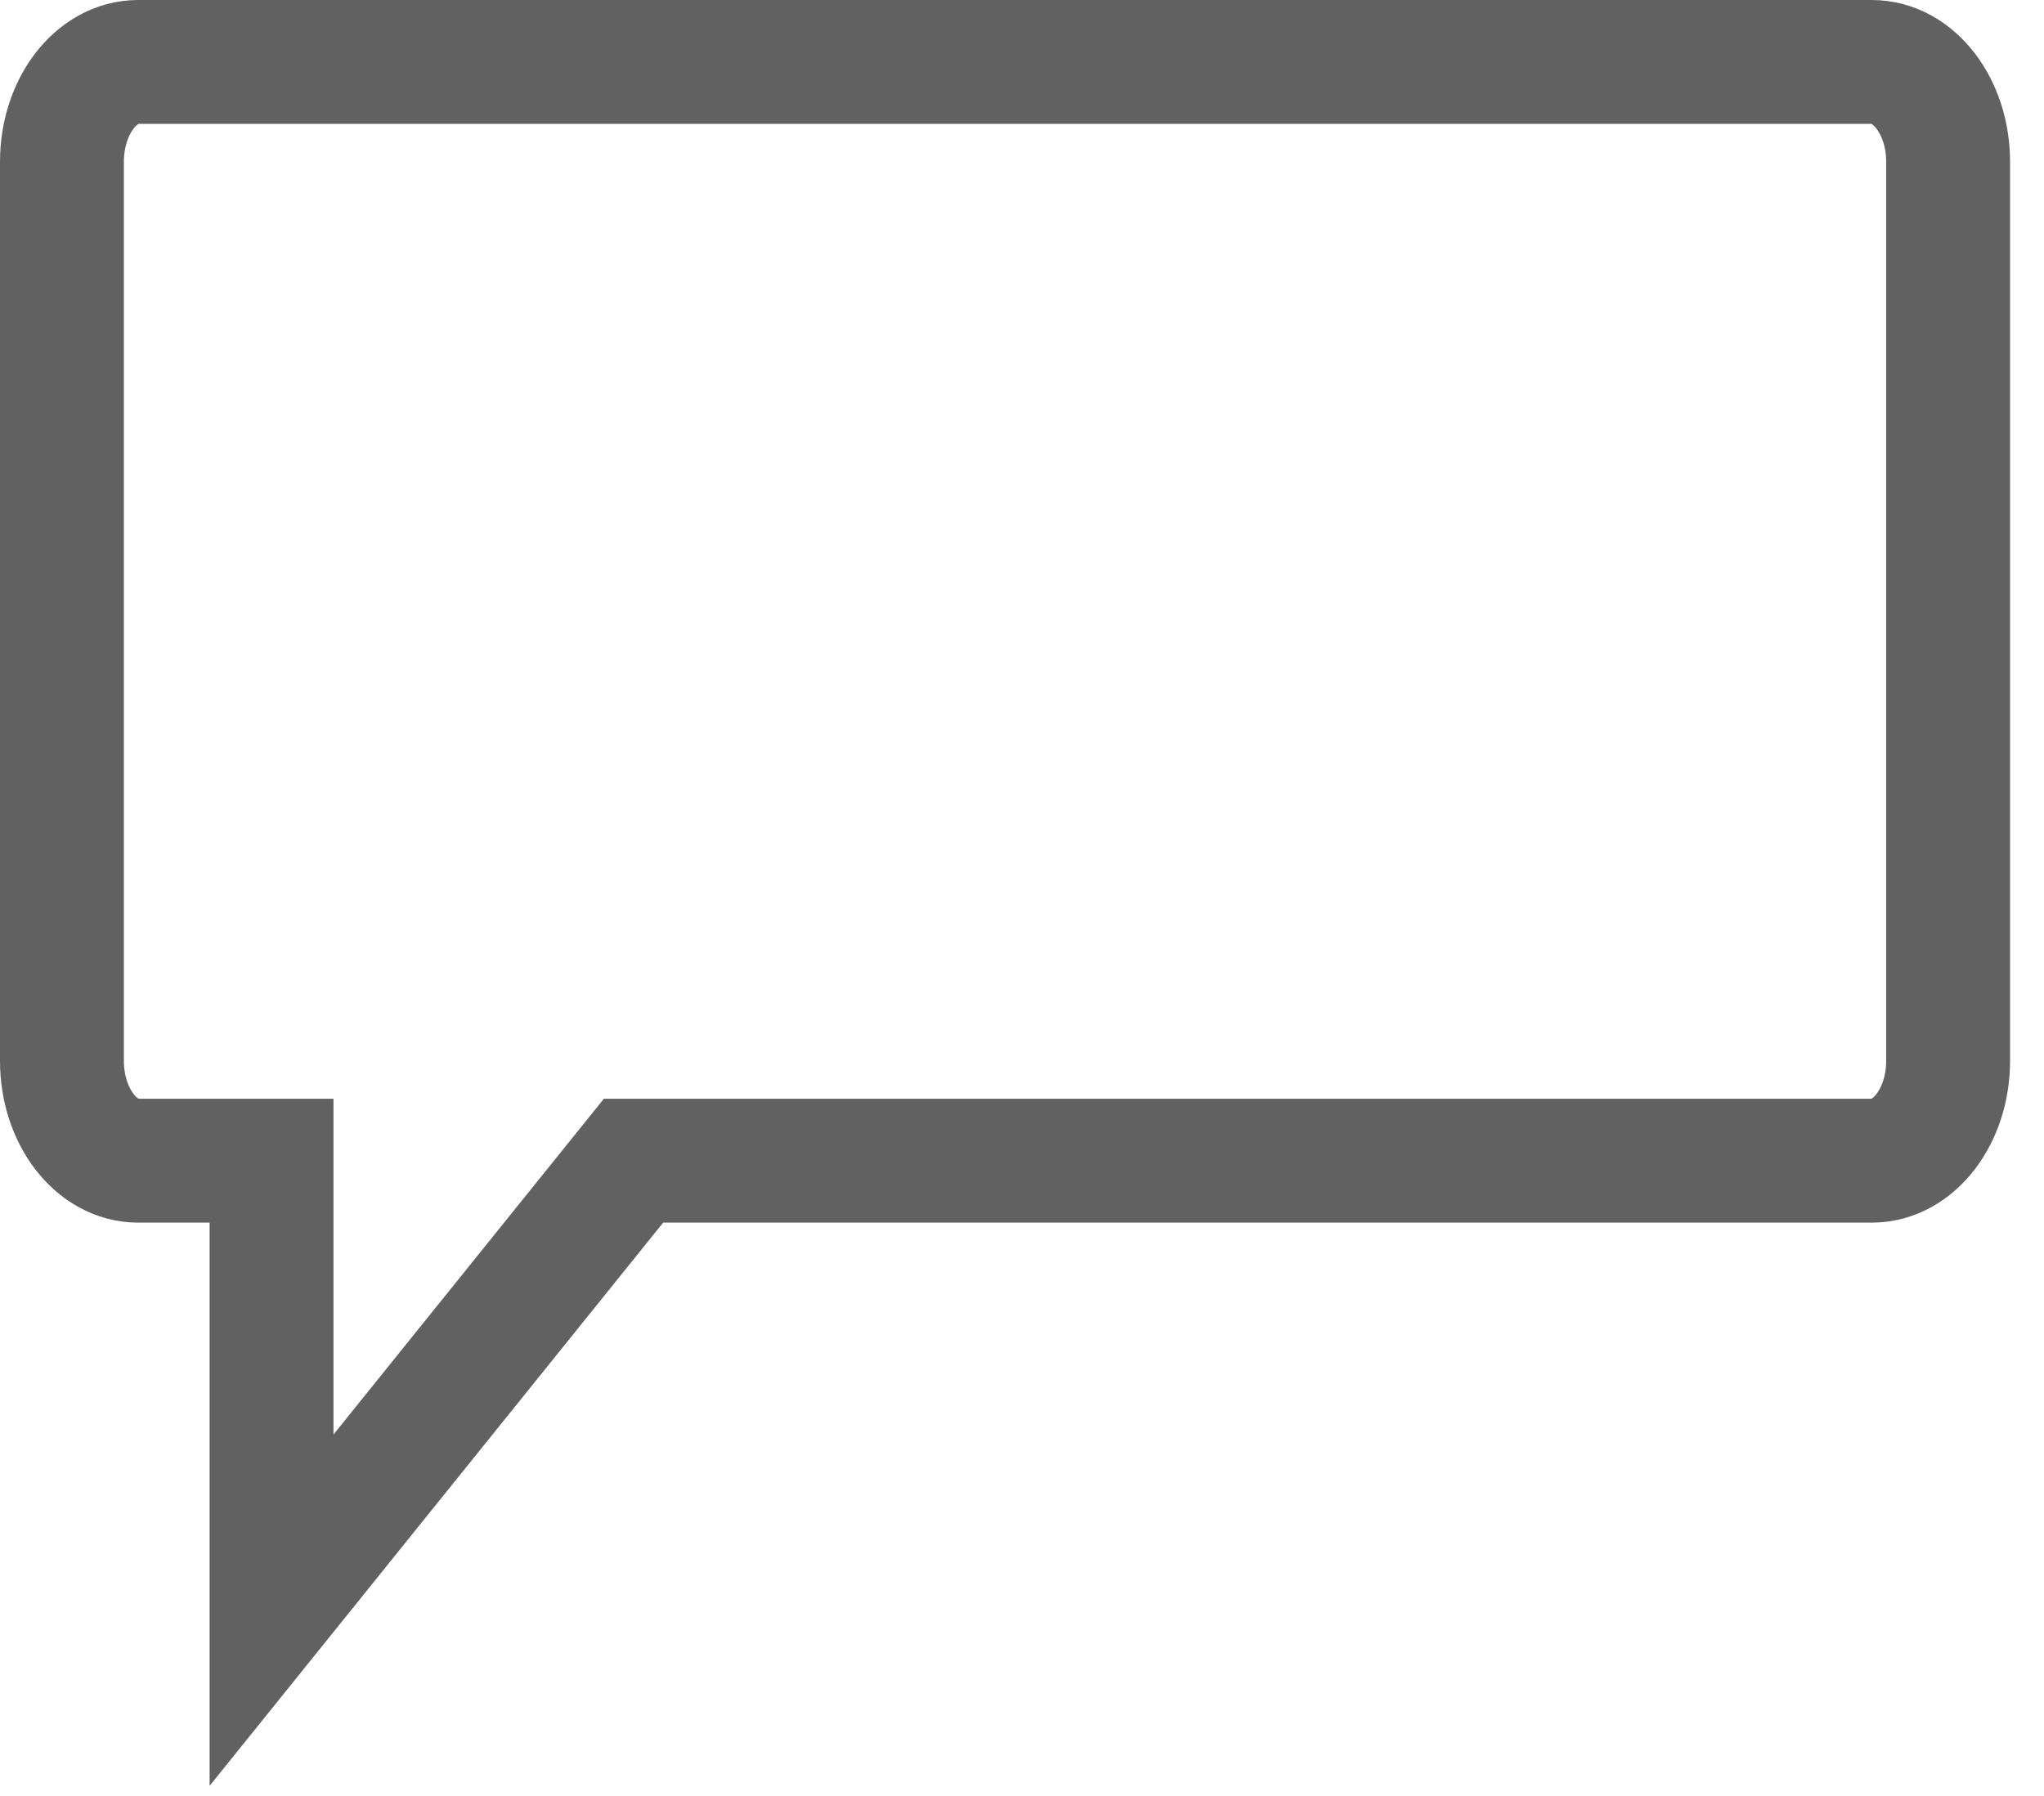 <svg width="33" height="29" viewBox="0 0 33 29" fill="none" xmlns="http://www.w3.org/2000/svg">
<path d="M30.221 1H2.23C1.551 1 1 1.722 1 2.613V17.129C1 18.02 1.551 18.742 2.23 18.742H4.384V26L10.228 18.742H30.221C30.901 18.742 31.452 18.02 31.452 17.129V2.613C31.452 1.722 30.901 1 30.221 1Z" stroke="#616161" stroke-width="2"/>
</svg>
